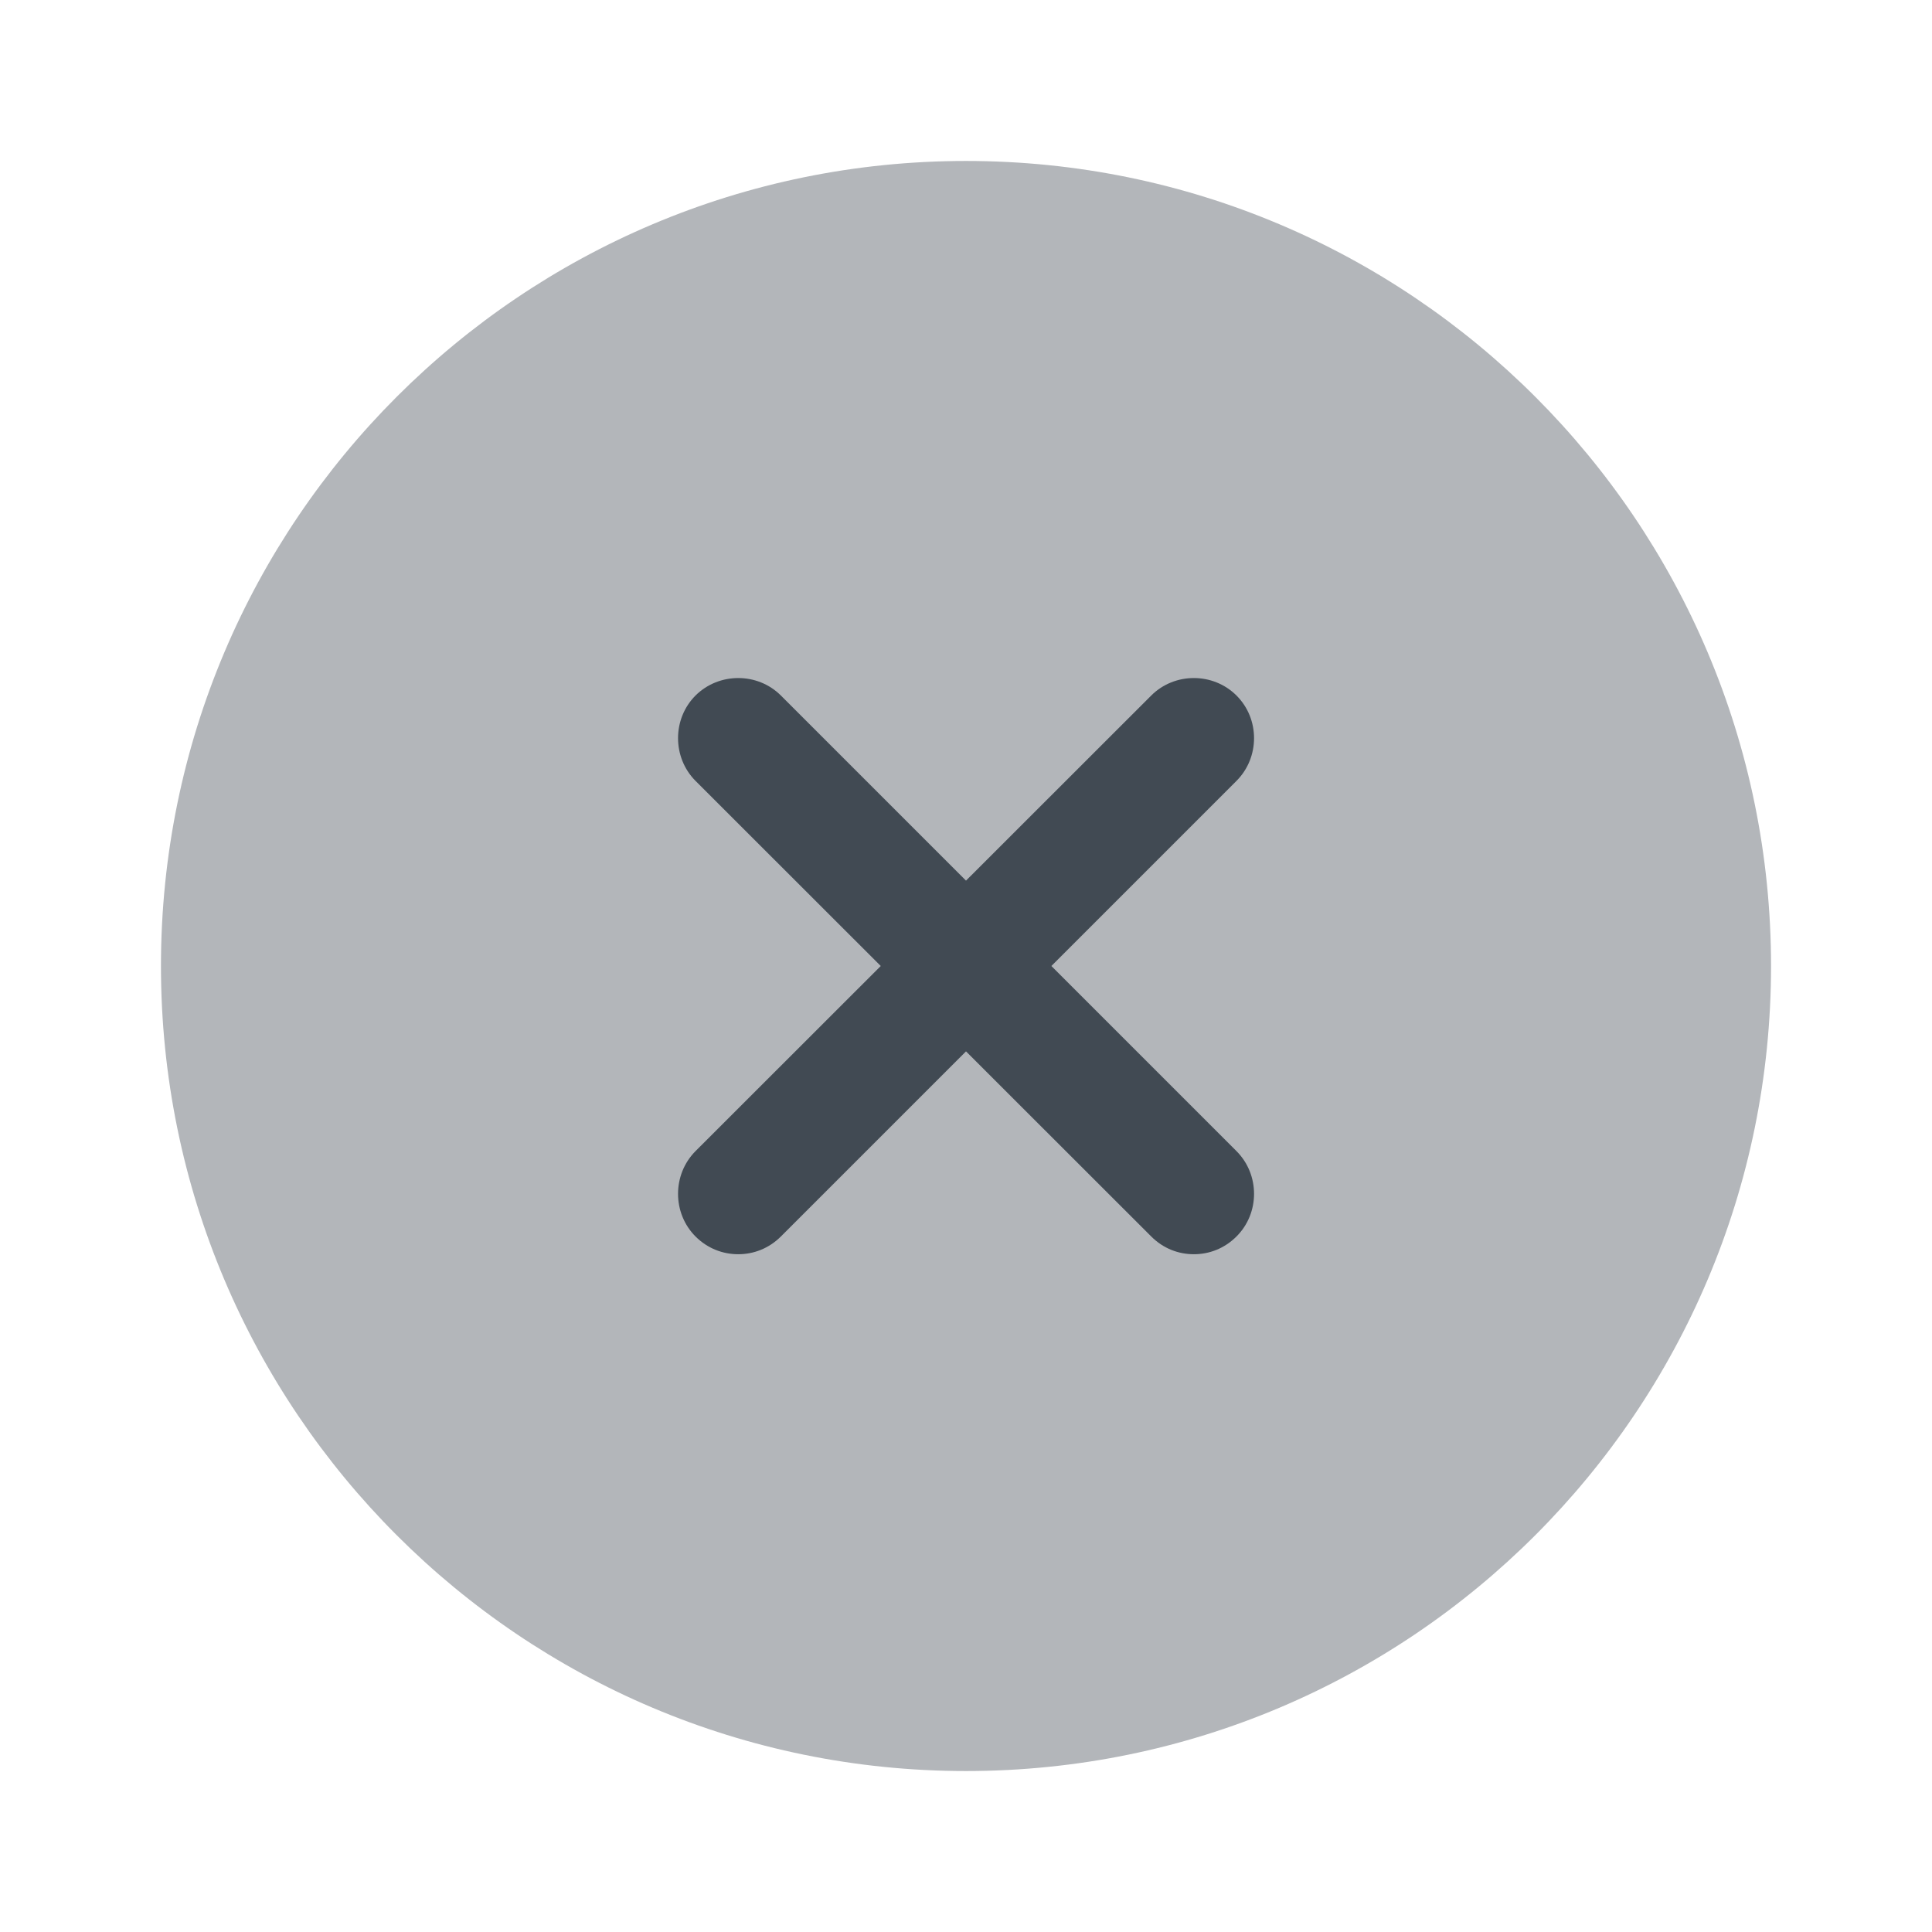 <svg width="16" height="16" viewBox="0 0 16 16" fill="none" xmlns="http://www.w3.org/2000/svg">
<path opacity="0.4" d="M8 14.667C11.682 14.667 14.667 11.682 14.667 8C14.667 4.318 11.682 1.333 8 1.333C4.318 1.333 1.333 4.318 1.333 8C1.333 11.682 4.318 14.667 8 14.667Z" fill="#414A53"/>
<path d="M8.707 8L10.24 6.467C10.434 6.273 10.434 5.953 10.24 5.76C10.047 5.567 9.727 5.567 9.534 5.76L8 7.293L6.467 5.76C6.274 5.567 5.954 5.567 5.76 5.76C5.567 5.953 5.567 6.273 5.76 6.467L7.294 8L5.76 9.533C5.567 9.727 5.567 10.047 5.76 10.24C5.86 10.34 5.987 10.387 6.114 10.387C6.24 10.387 6.367 10.34 6.467 10.24L8 8.707L9.534 10.24C9.634 10.34 9.76 10.387 9.887 10.387C10.014 10.387 10.14 10.34 10.24 10.24C10.434 10.047 10.434 9.727 10.24 9.533L8.707 8Z" fill="#414A53"/>
</svg>

